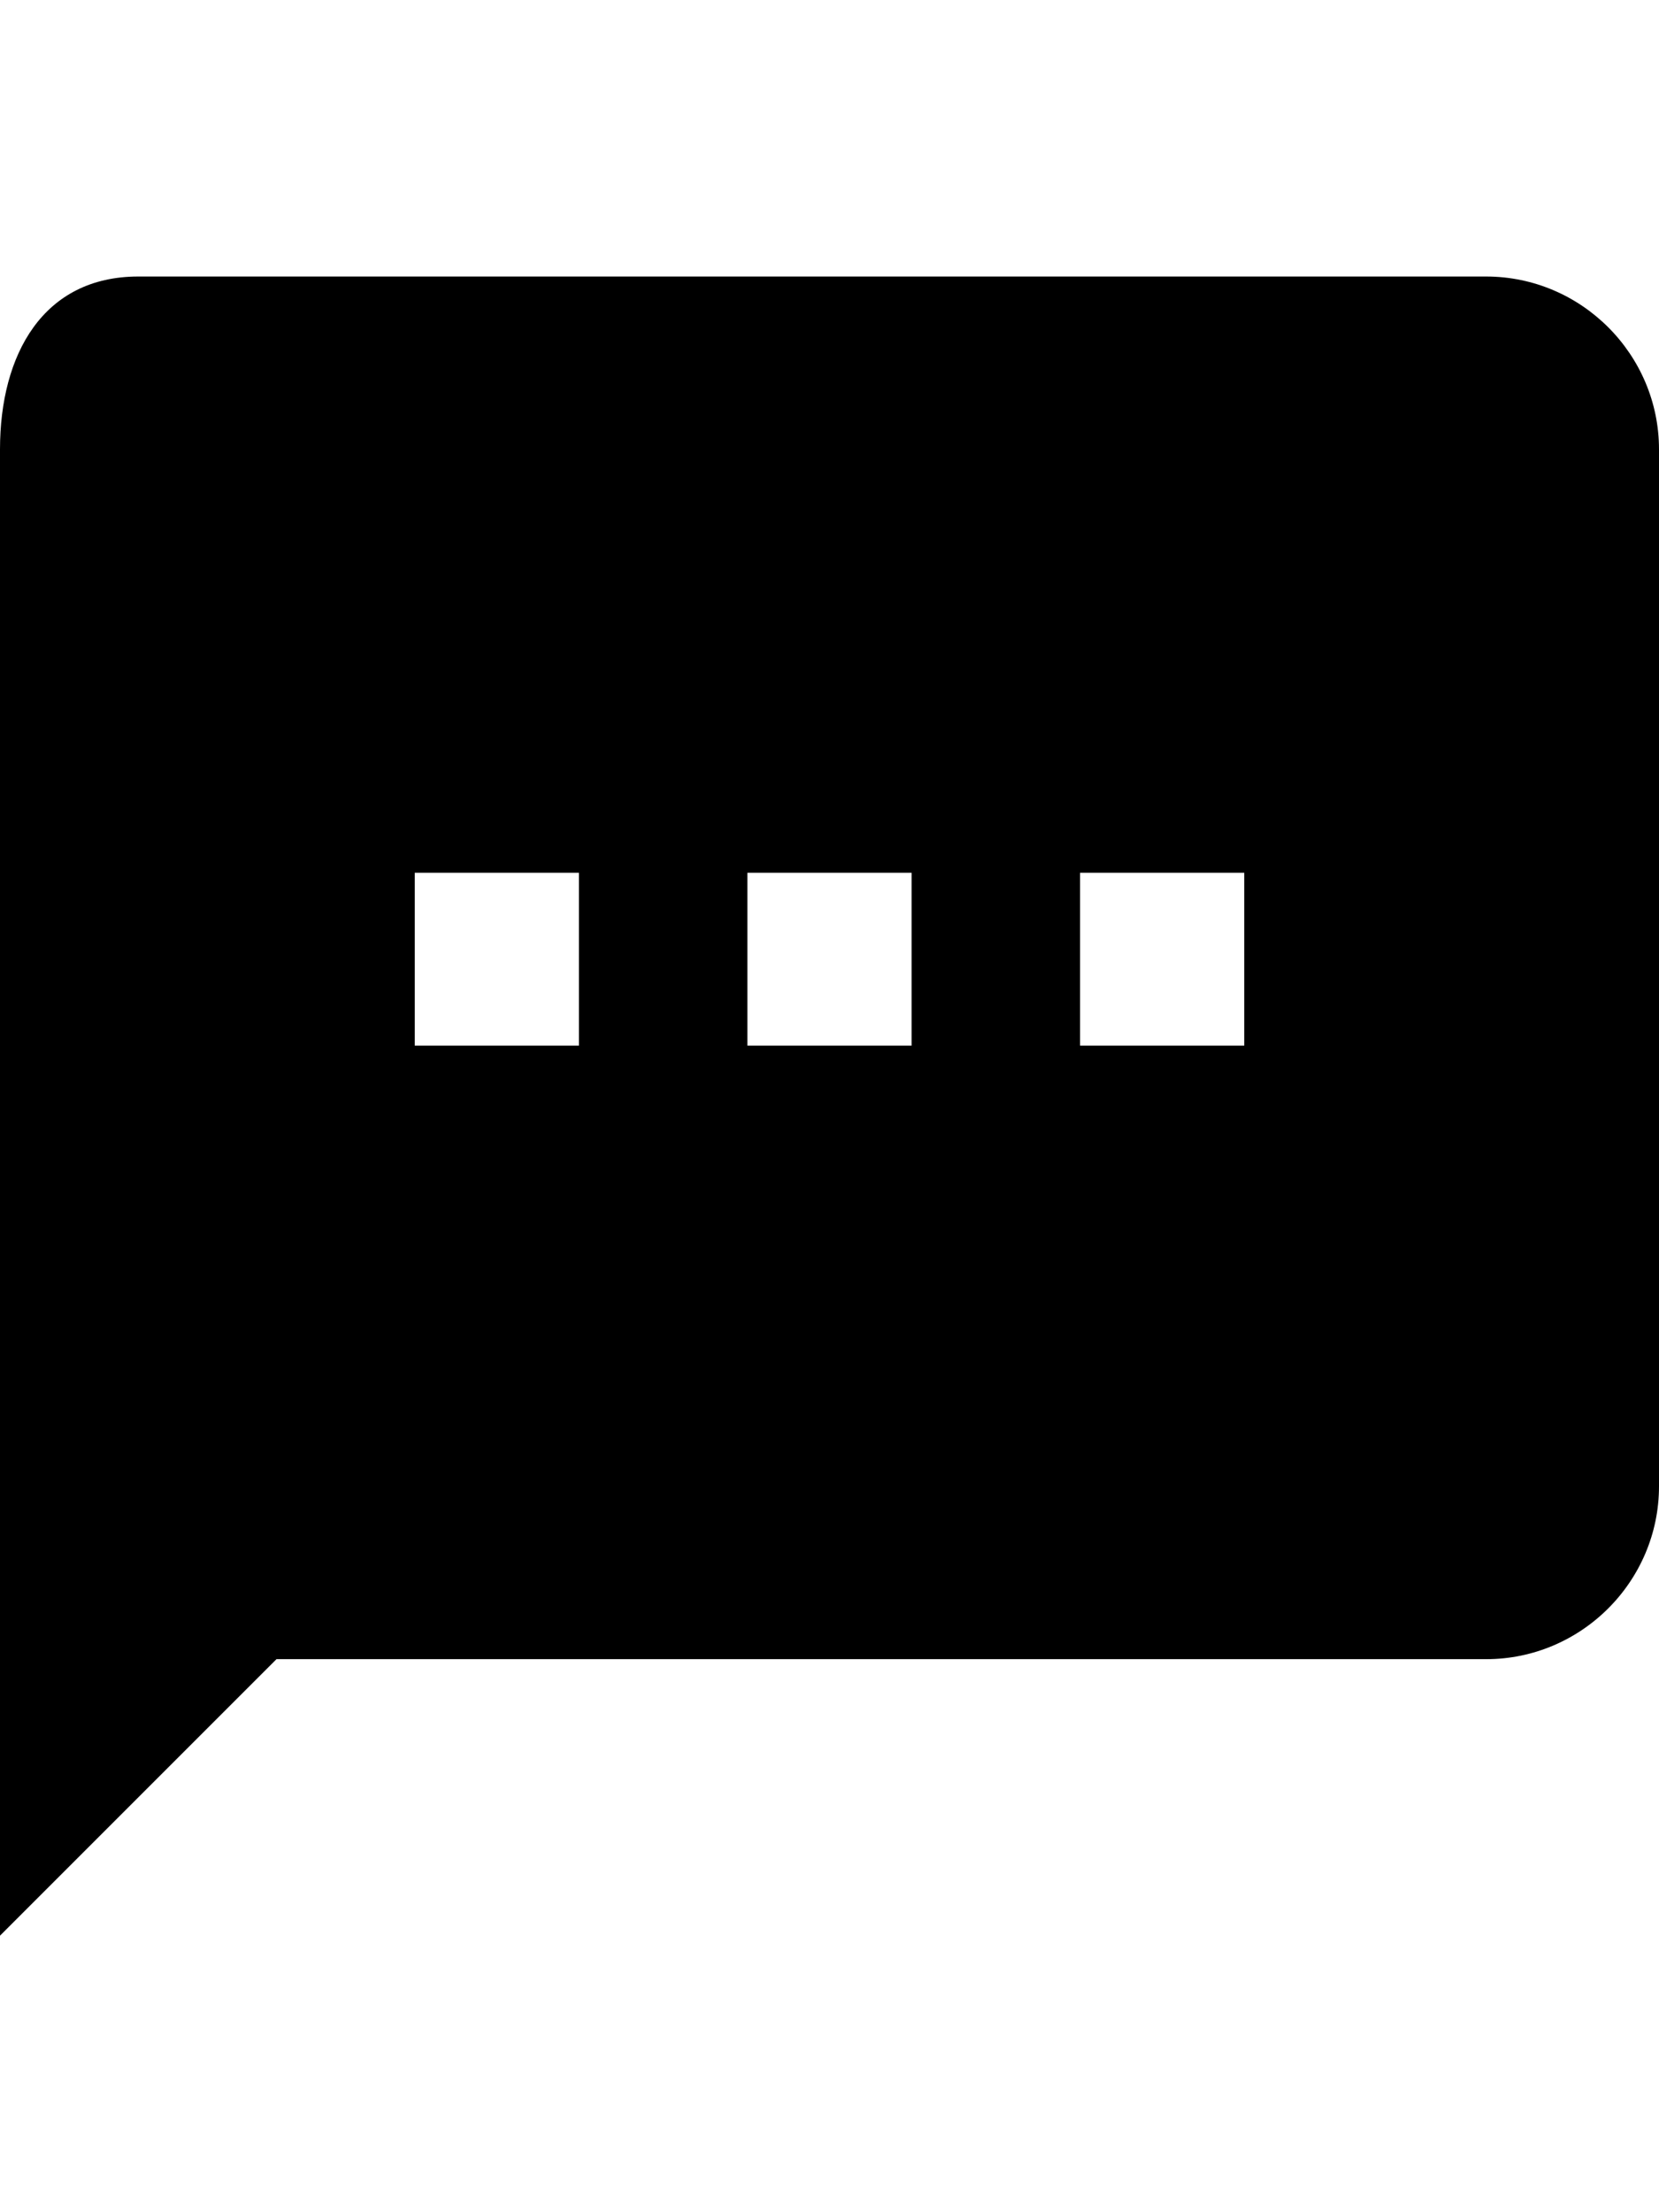 <svg version="1.1" xmlns="http://www.w3.org/2000/svg" xmlns:xlink="http://www.w3.org/1999/xlink" id="android-textsms" viewBox="0 0 384 512"><path d="M344 64c22 0 40 18 40 40v240c0 22-18 40-40 40H64L0 448V104c0-22 10-40 32-40h312zM134 242v-40H96v40h38zm77 0v-40h-38v40h38zm77 0v-40h-38v40h38z"/></svg>